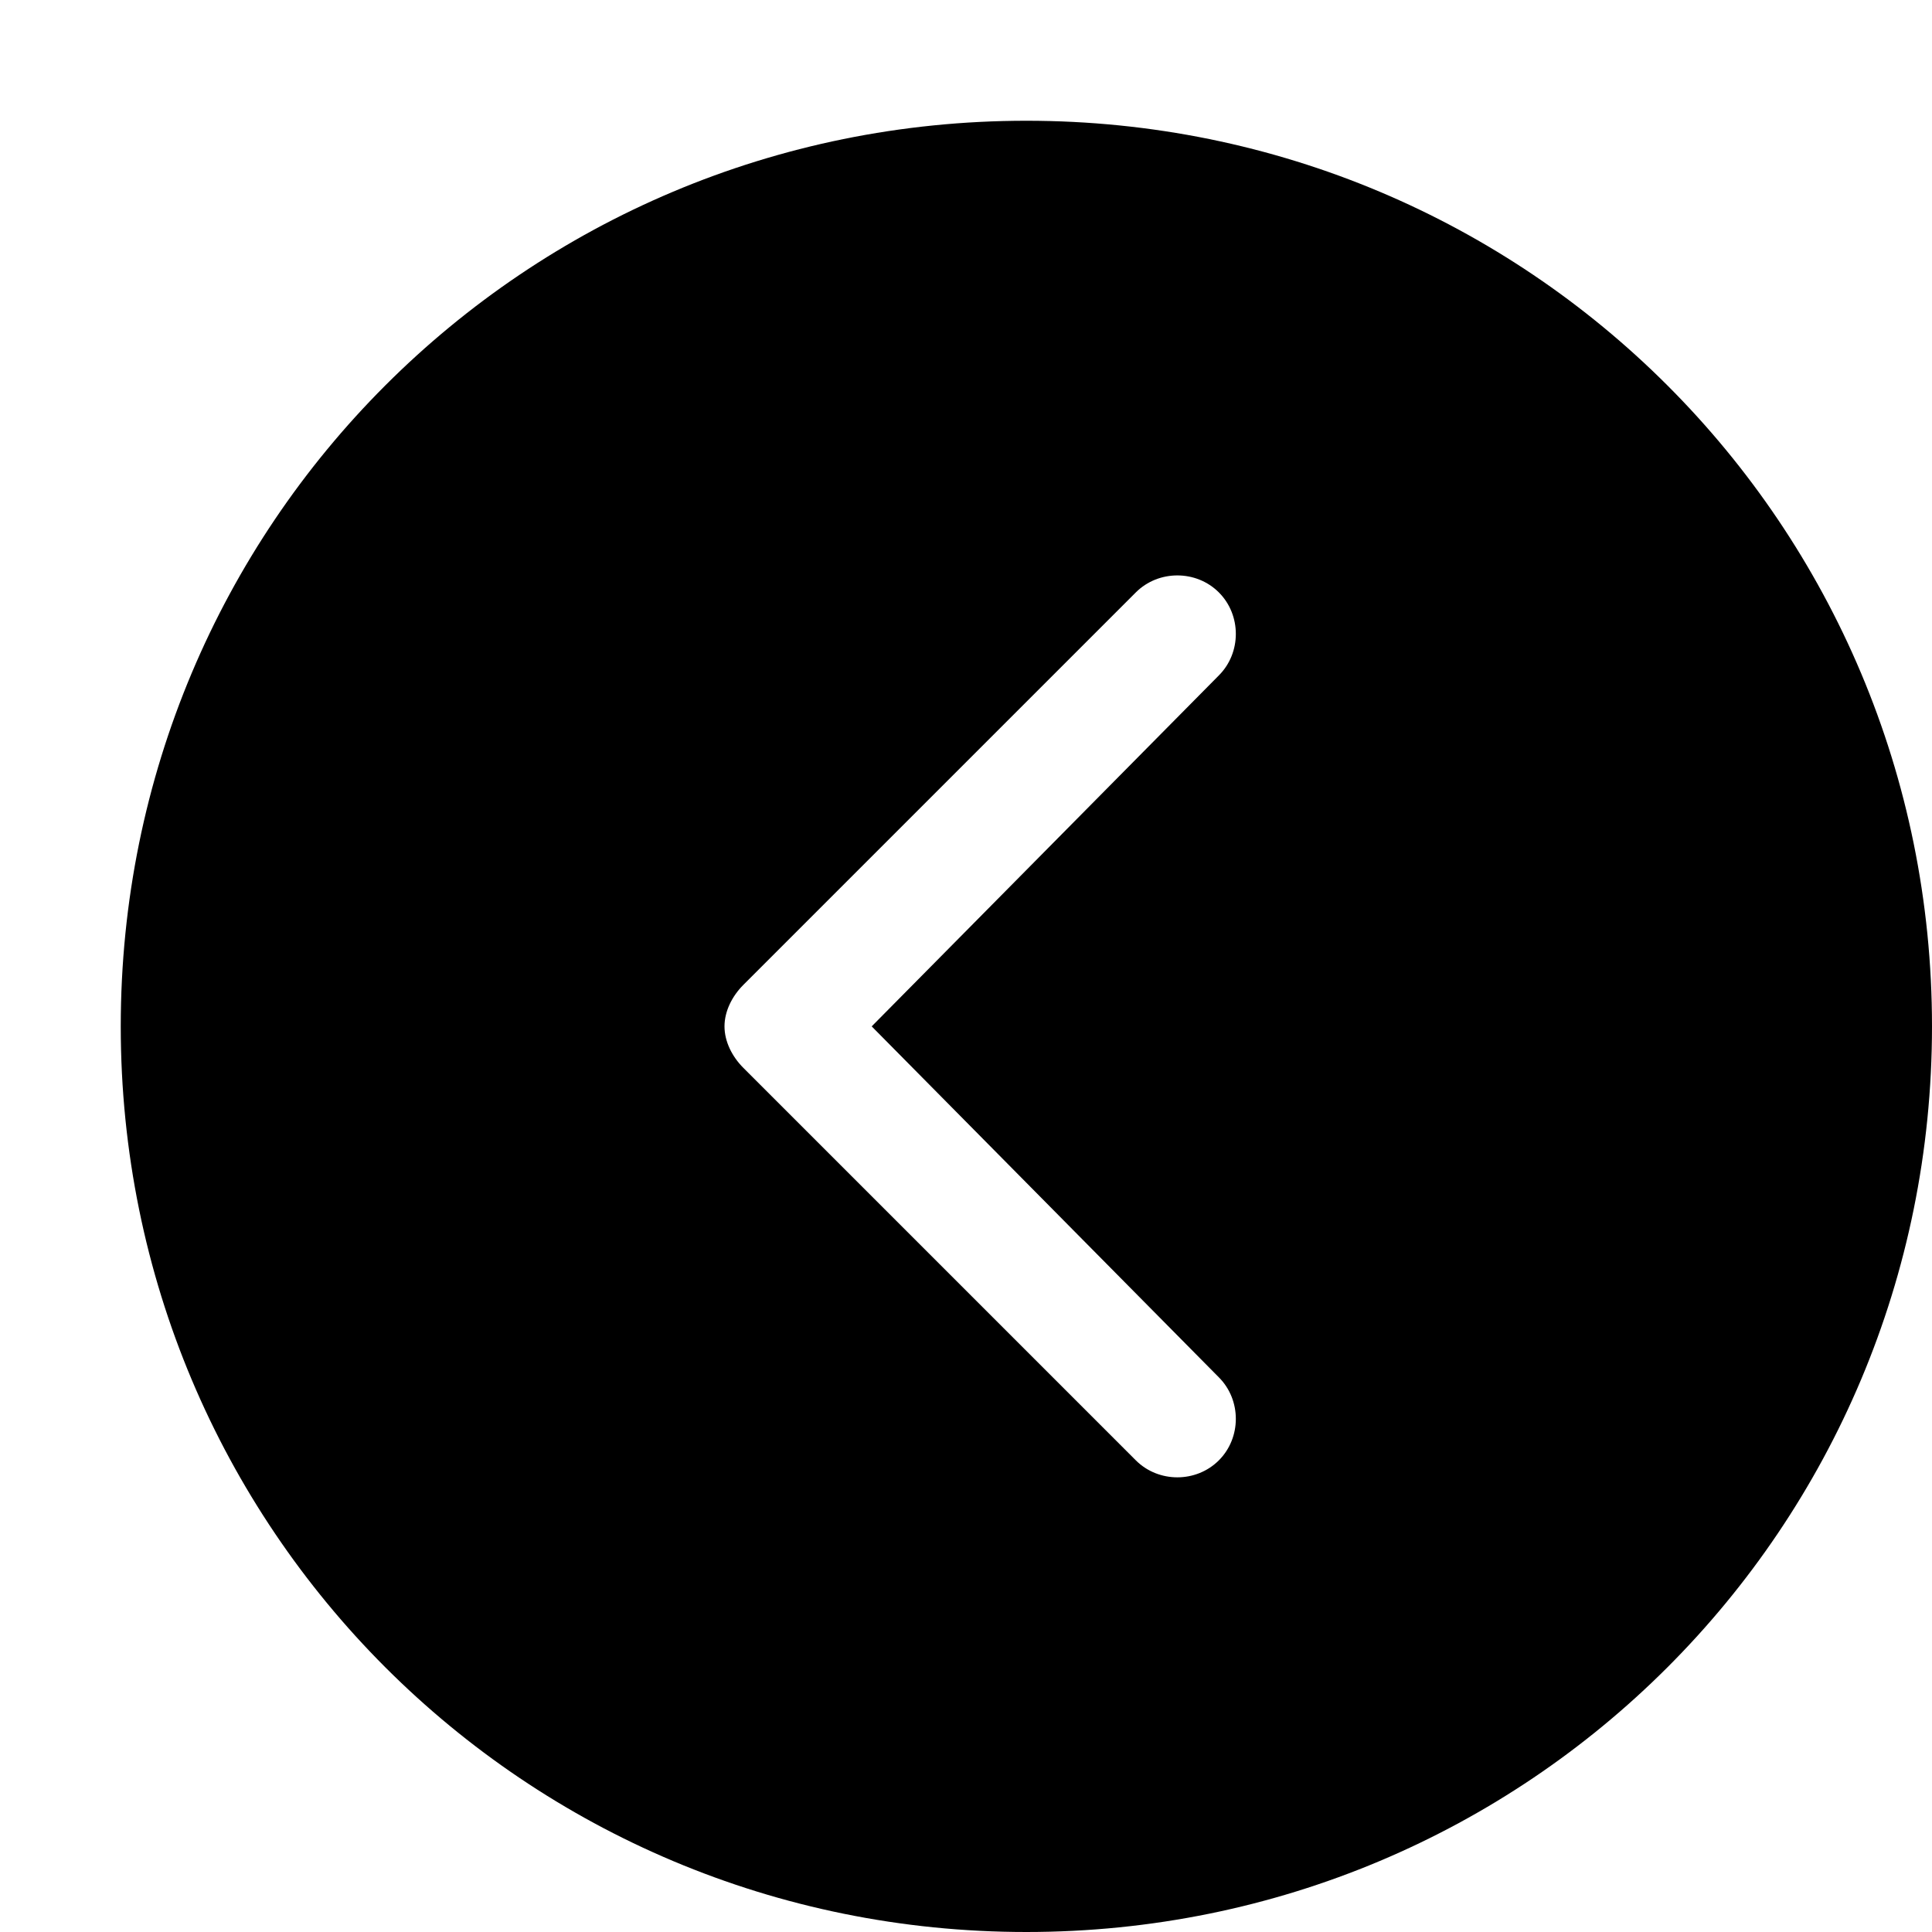 <?xml version="1.0" encoding="utf-8"?>
<!DOCTYPE svg PUBLIC "-//W3C//DTD SVG 1.1//EN" "http://www.w3.org/Graphics/SVG/1.1/DTD/svg11.dtd">
<svg version="1.1" xmlns="http://www.w3.org/2000/svg" xmlns:xlink="http://www.w3.org/1999/xlink" width="32" height="32" viewBox="0 0 32 32">
<path d="M17 2c-8.313 0-15 6.688-15 15s6.688 15 15 15c8.313 0 15-6.688 15-15s-6.688-15-15-15zM20.188 22.813c0.375 0.375 0.375 1 0 1.375s-1 0.375-1.375 0l-6.5-6.5c-0.188-0.188-0.313-0.438-0.313-0.688s0.125-0.5 0.313-0.688l6.5-6.5c0.375-0.375 1-0.375 1.375 0s0.375 1 0 1.375l-5.75 5.813z"></path>
</svg>
